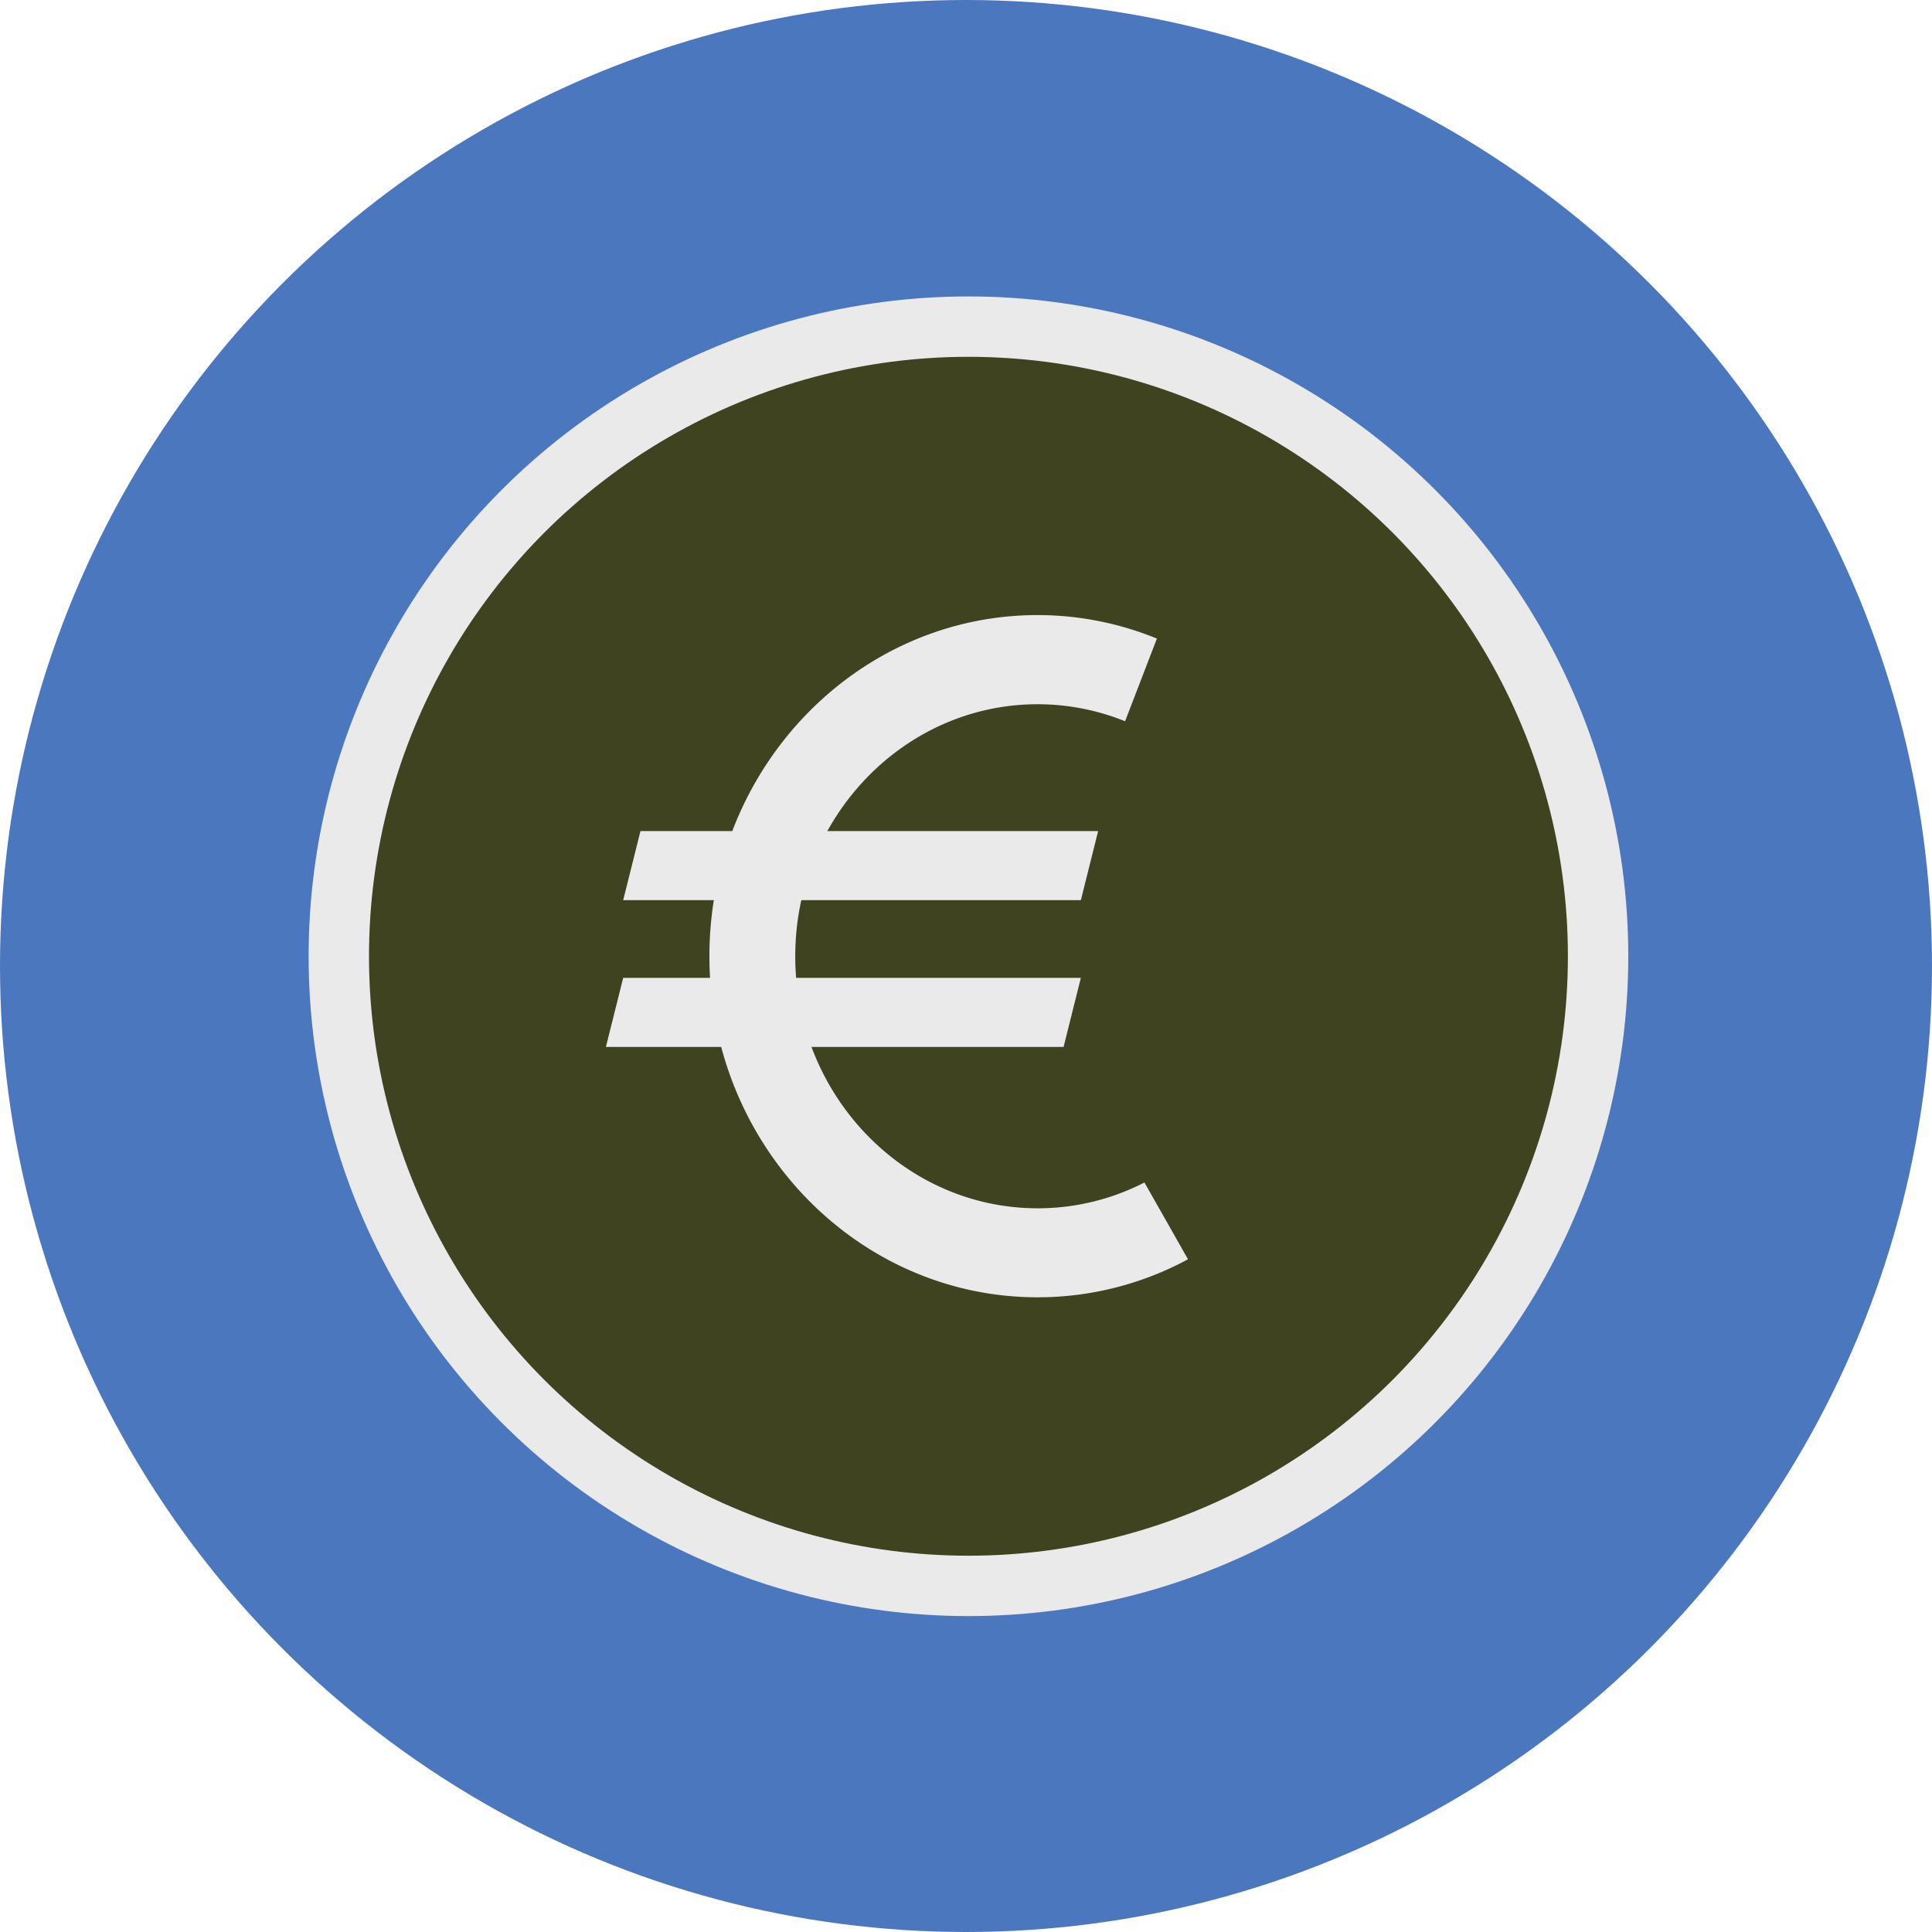 <svg xmlns="http://www.w3.org/2000/svg" viewBox="0 0 512 512"><defs><style>.cls-1{fill:#4b77be;}.cls-2{fill:#3f4320;stroke:#eaeaea;stroke-miterlimit:10;stroke-width:16px;}.cls-3{fill:#eaeaea;}</style></defs><title>geldautomaat_1</title><g id="Layer_2" data-name="Layer 2"><g id="Layer_1-2" data-name="Layer 1"><circle class="cls-1" cx="256" cy="256" r="256"/><circle class="cls-2" cx="256.65" cy="253.42" r="166.86"/><path class="cls-3" d="M303.29,313.37A61.77,61.77,0,0,1,275,320.21c-35.43,0-64.25-30-64.25-66.79s28.82-66.79,64.25-66.79a61.77,61.77,0,0,1,23.16,4.51l8.43-21.91A83.55,83.55,0,0,0,275,163c-47.95,0-87,40.56-87,90.4s39,90.4,87,90.4a83.71,83.71,0,0,0,39.83-10.08Z"/><polygon class="cls-3" points="286.44 238.55 165.15 238.55 169.73 220.24 291.02 220.24 286.44 238.55"/><polygon class="cls-3" points="281.86 277.45 160.57 277.45 165.15 259.14 286.44 259.14 281.86 277.45"/></g></g></svg>